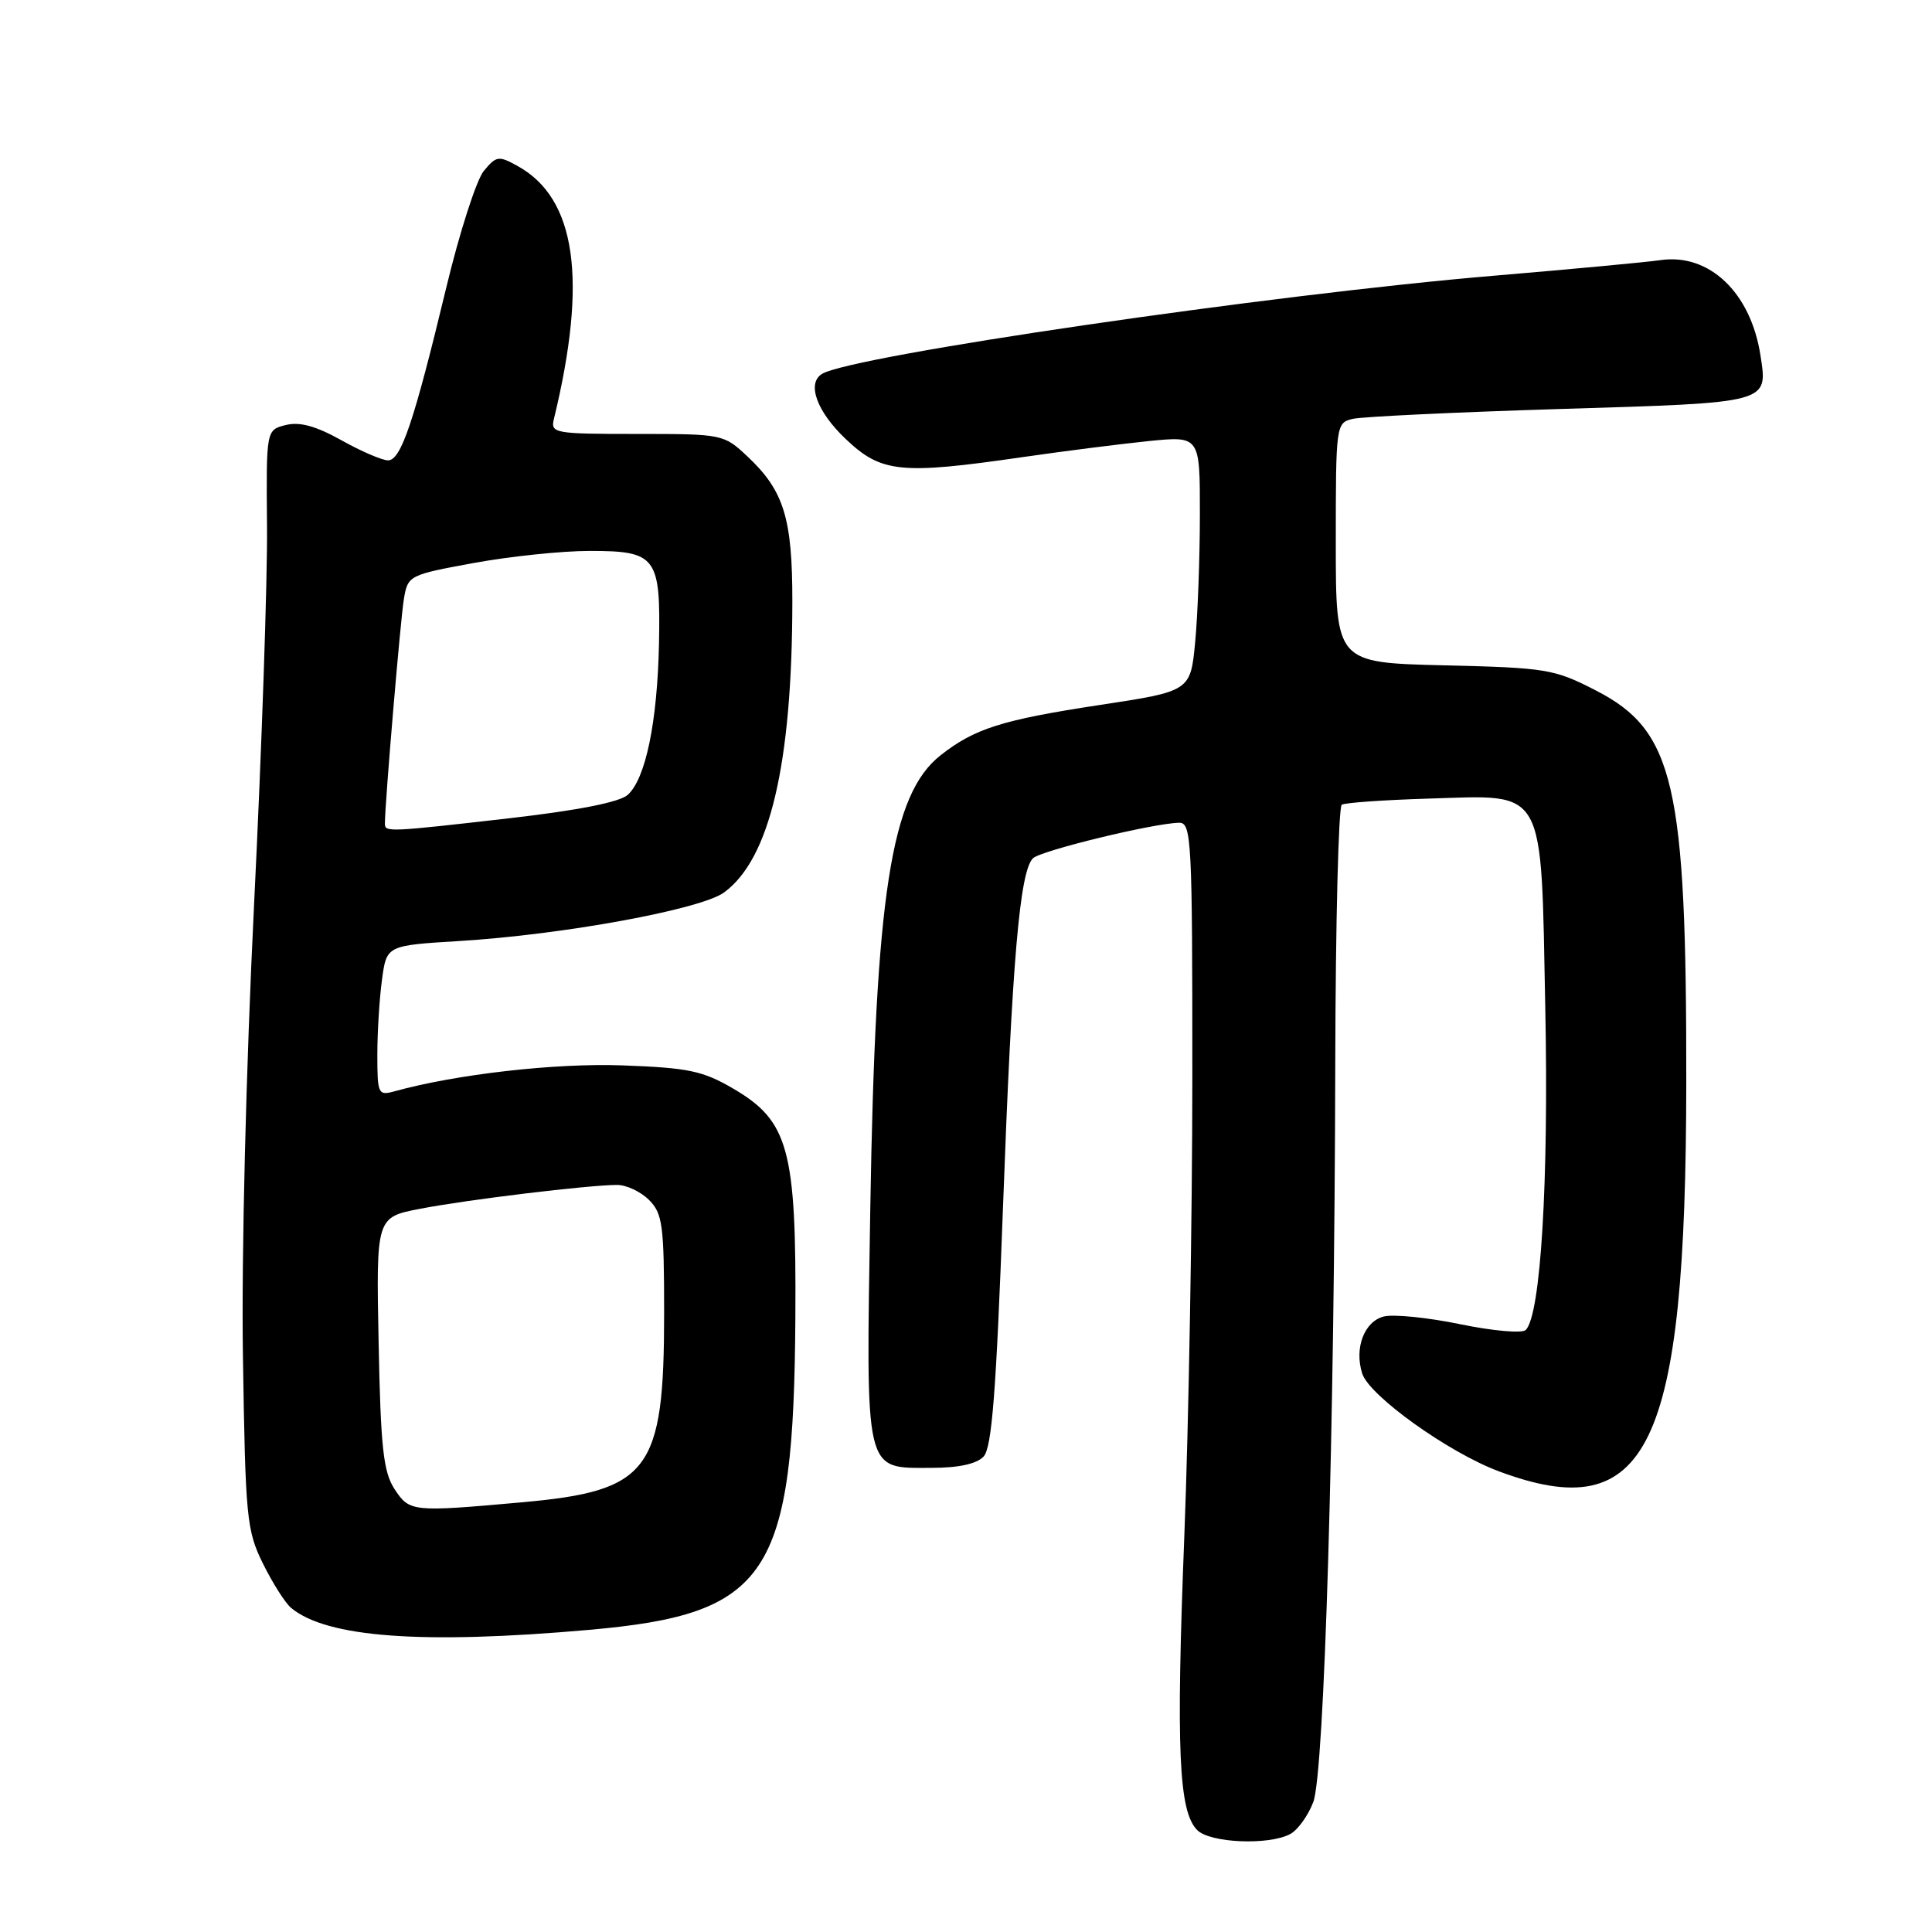 <?xml version="1.0" encoding="UTF-8" standalone="no"?>
<!DOCTYPE svg PUBLIC "-//W3C//DTD SVG 1.1//EN" "http://www.w3.org/Graphics/SVG/1.1/DTD/svg11.dtd" >
<svg xmlns="http://www.w3.org/2000/svg" xmlns:xlink="http://www.w3.org/1999/xlink" version="1.1" viewBox="0 0 256 256">
 <g >
 <path fill="currentColor"
d=" M 170.96 243.02 C 171.97 242.48 173.34 240.57 174.02 238.77 C 175.49 234.84 176.83 189.86 176.93 140.81 C 176.97 122.28 177.36 106.90 177.79 106.63 C 178.22 106.36 183.38 106.00 189.26 105.82 C 205.00 105.35 204.17 103.85 204.76 133.67 C 205.22 156.59 204.15 174.25 202.17 176.23 C 201.70 176.70 197.83 176.36 193.51 175.47 C 189.22 174.58 184.65 174.12 183.37 174.44 C 180.77 175.10 179.43 178.63 180.50 182.00 C 181.44 184.95 191.90 192.44 198.56 194.94 C 218.40 202.36 223.39 192.02 223.44 143.50 C 223.48 103.91 221.85 96.83 211.48 91.50 C 205.94 88.65 204.95 88.48 191.32 88.16 C 177.00 87.81 177.00 87.81 177.00 71.93 C 177.00 56.28 177.03 56.03 179.25 55.50 C 180.49 55.21 192.89 54.62 206.81 54.19 C 234.64 53.35 234.25 53.45 233.27 47.09 C 231.99 38.77 226.48 33.52 220.00 34.47 C 218.07 34.75 208.18 35.67 198.00 36.53 C 168.37 39.02 112.81 47.14 108.91 49.55 C 106.88 50.81 108.23 54.53 112.04 58.15 C 116.78 62.66 119.30 62.92 135.57 60.56 C 141.03 59.77 148.54 58.82 152.25 58.44 C 159.00 57.77 159.00 57.77 158.99 68.13 C 158.99 73.84 158.71 81.44 158.37 85.04 C 157.75 91.59 157.75 91.59 145.68 93.42 C 132.74 95.39 129.13 96.54 124.63 100.08 C 118.06 105.25 116.00 118.49 115.32 160.00 C 114.74 195.64 114.47 194.50 123.38 194.50 C 127.02 194.50 129.41 193.98 130.33 193.00 C 131.43 191.84 132.00 184.44 132.90 160.00 C 134.11 127.21 135.12 115.48 136.87 113.73 C 137.89 112.71 152.88 109.07 156.25 109.02 C 157.88 109.00 158.00 111.26 157.99 142.75 C 157.99 161.31 157.51 188.65 156.93 203.50 C 155.82 231.90 156.18 240.03 158.64 242.50 C 160.35 244.21 168.13 244.54 170.96 243.02 Z  M 78.00 215.97 C 101.89 213.87 105.18 208.89 105.39 174.50 C 105.53 152.31 104.50 148.55 97.18 144.26 C 93.13 141.89 91.23 141.49 82.51 141.17 C 73.60 140.84 60.43 142.34 52.25 144.61 C 50.11 145.20 50.00 144.95 50.00 139.76 C 50.00 136.74 50.28 132.25 50.62 129.78 C 51.23 125.28 51.23 125.28 60.87 124.69 C 74.62 123.85 92.82 120.51 95.92 118.27 C 102.01 113.85 104.97 101.25 104.99 79.72 C 105.00 68.68 103.88 65.03 99.06 60.50 C 95.90 57.53 95.77 57.50 84.39 57.50 C 73.42 57.50 72.93 57.41 73.40 55.50 C 77.88 37.03 76.34 26.28 68.59 22.00 C 66.07 20.60 65.76 20.65 64.10 22.66 C 63.13 23.85 60.88 30.82 59.12 38.16 C 54.84 55.94 53.13 61.00 51.42 61.00 C 50.64 61.00 47.85 59.80 45.23 58.33 C 41.84 56.44 39.70 55.86 37.86 56.32 C 35.27 56.97 35.27 56.97 35.38 69.74 C 35.45 76.76 34.68 99.27 33.67 119.76 C 32.60 141.52 31.98 166.49 32.19 179.76 C 32.52 201.14 32.67 202.78 34.85 207.20 C 36.13 209.78 37.80 212.42 38.58 213.06 C 43.29 216.98 55.95 217.91 78.00 215.97 Z  M 52.27 197.30 C 50.80 195.04 50.44 191.82 50.17 177.94 C 49.84 161.29 49.84 161.29 55.67 160.17 C 61.84 158.97 77.96 157.02 81.75 157.01 C 82.99 157.00 84.90 157.90 86.00 159.00 C 87.79 160.79 88.00 162.33 88.00 173.98 C 88.00 195.00 86.07 197.55 69.09 199.07 C 54.56 200.37 54.27 200.34 52.27 197.30 Z  M 51.00 109.15 C 51.00 106.48 53.07 82.00 53.52 79.35 C 54.04 76.25 54.21 76.17 62.78 74.60 C 67.57 73.72 74.48 73.00 78.13 73.00 C 86.98 73.00 87.55 73.76 87.32 85.30 C 87.10 95.71 85.55 103.20 83.17 105.33 C 82.09 106.29 76.57 107.38 67.61 108.41 C 51.48 110.26 51.00 110.28 51.00 109.15 Z "/>
</g>
</svg>